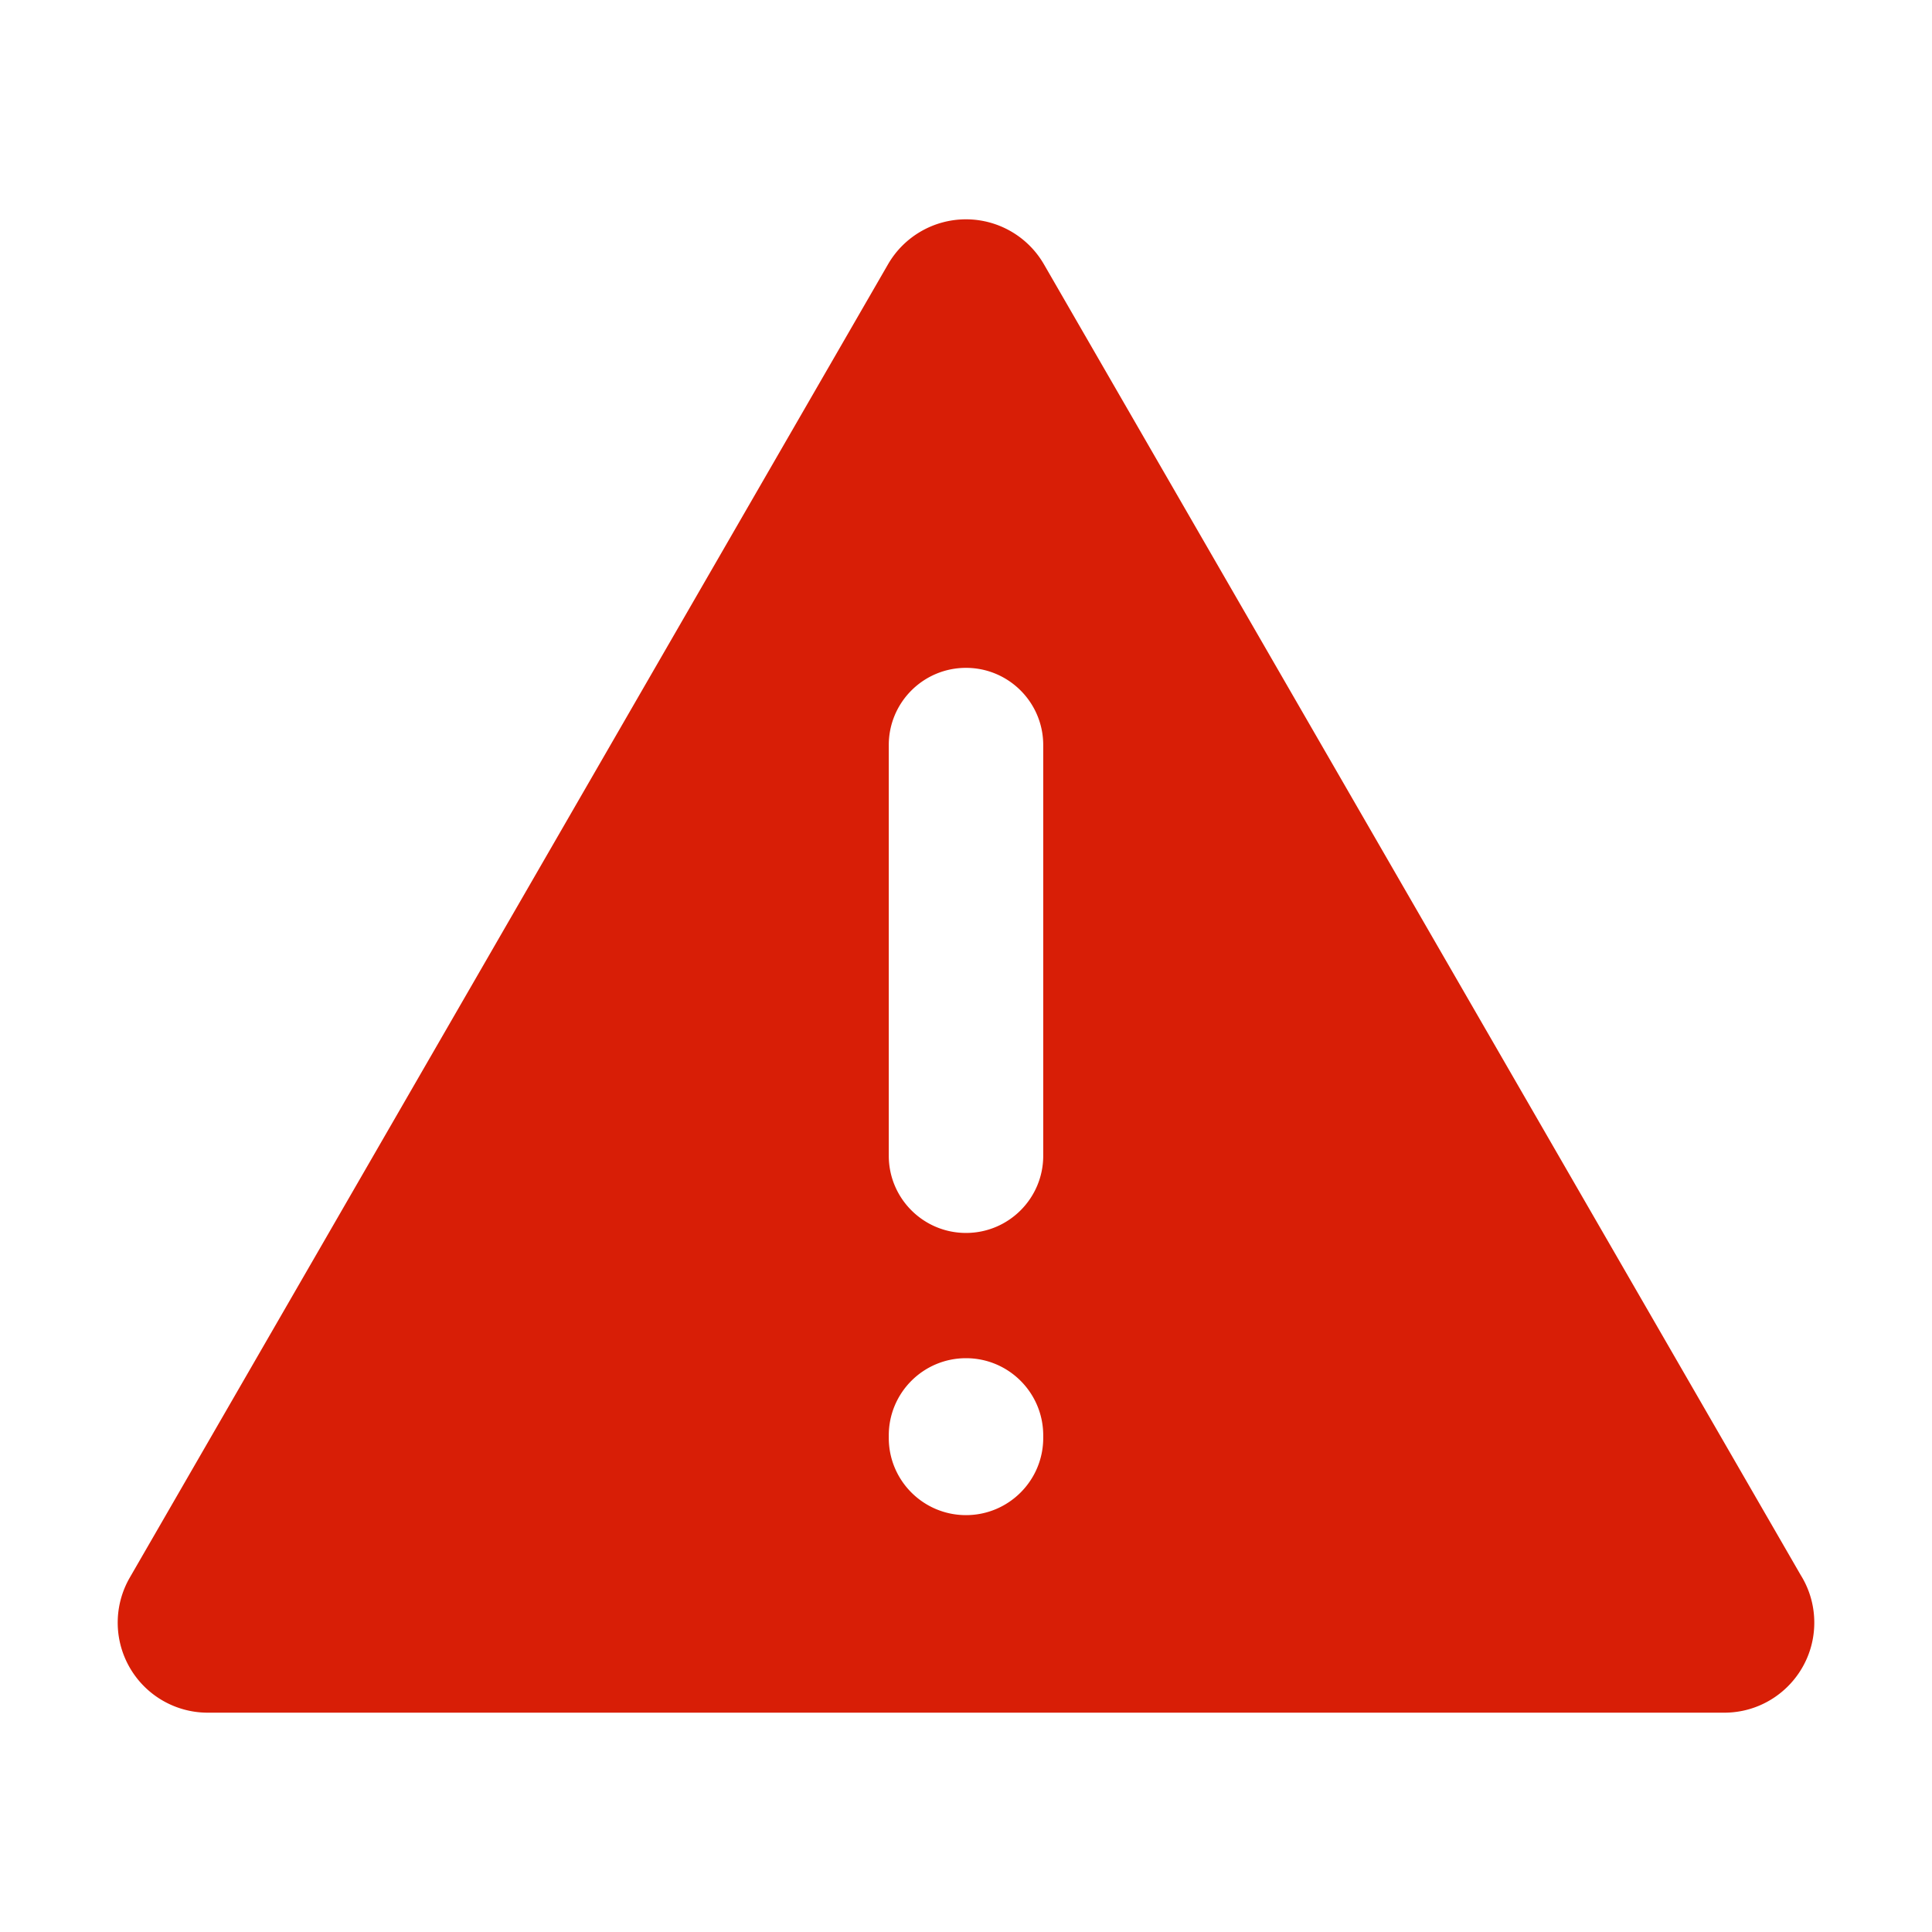<?xml version="1.0" standalone="no"?><!DOCTYPE svg PUBLIC "-//W3C//DTD SVG 1.1//EN" "http://www.w3.org/Graphics/SVG/1.1/DTD/svg11.dtd"><svg t="1635745749495" class="icon" viewBox="0 0 1024 1024" version="1.1" xmlns="http://www.w3.org/2000/svg" p-id="3155" xmlns:xlink="http://www.w3.org/1999/xlink" width="200" height="200"><defs><style type="text/css"></style></defs><path d="M954.395 834.791L553.318 140.105a47.726 47.726 0 0 0-82.661 0L68.783 836.17a47.725 47.725 0 0 0 41.33 71.586h803.772c26.357 0 47.724-21.367 47.724-47.725 0-9.269-2.641-17.92-7.214-25.241z m-401.463-72.672c0 22.607-18.326 40.932-40.932 40.932-22.607 0-40.932-18.325-40.932-40.932v-1.313c0-22.607 18.325-40.932 40.932-40.932 22.606 0 40.932 18.325 40.932 40.932v1.313z m0-149.564c0 22.607-18.325 40.932-40.932 40.932-22.606 0-40.932-18.325-40.932-40.932V394.911c0-22.607 18.326-40.932 40.932-40.932 22.607 0 40.932 18.325 40.932 40.932V612.554z" fill="#d81e06" p-id="3156"></path></svg>